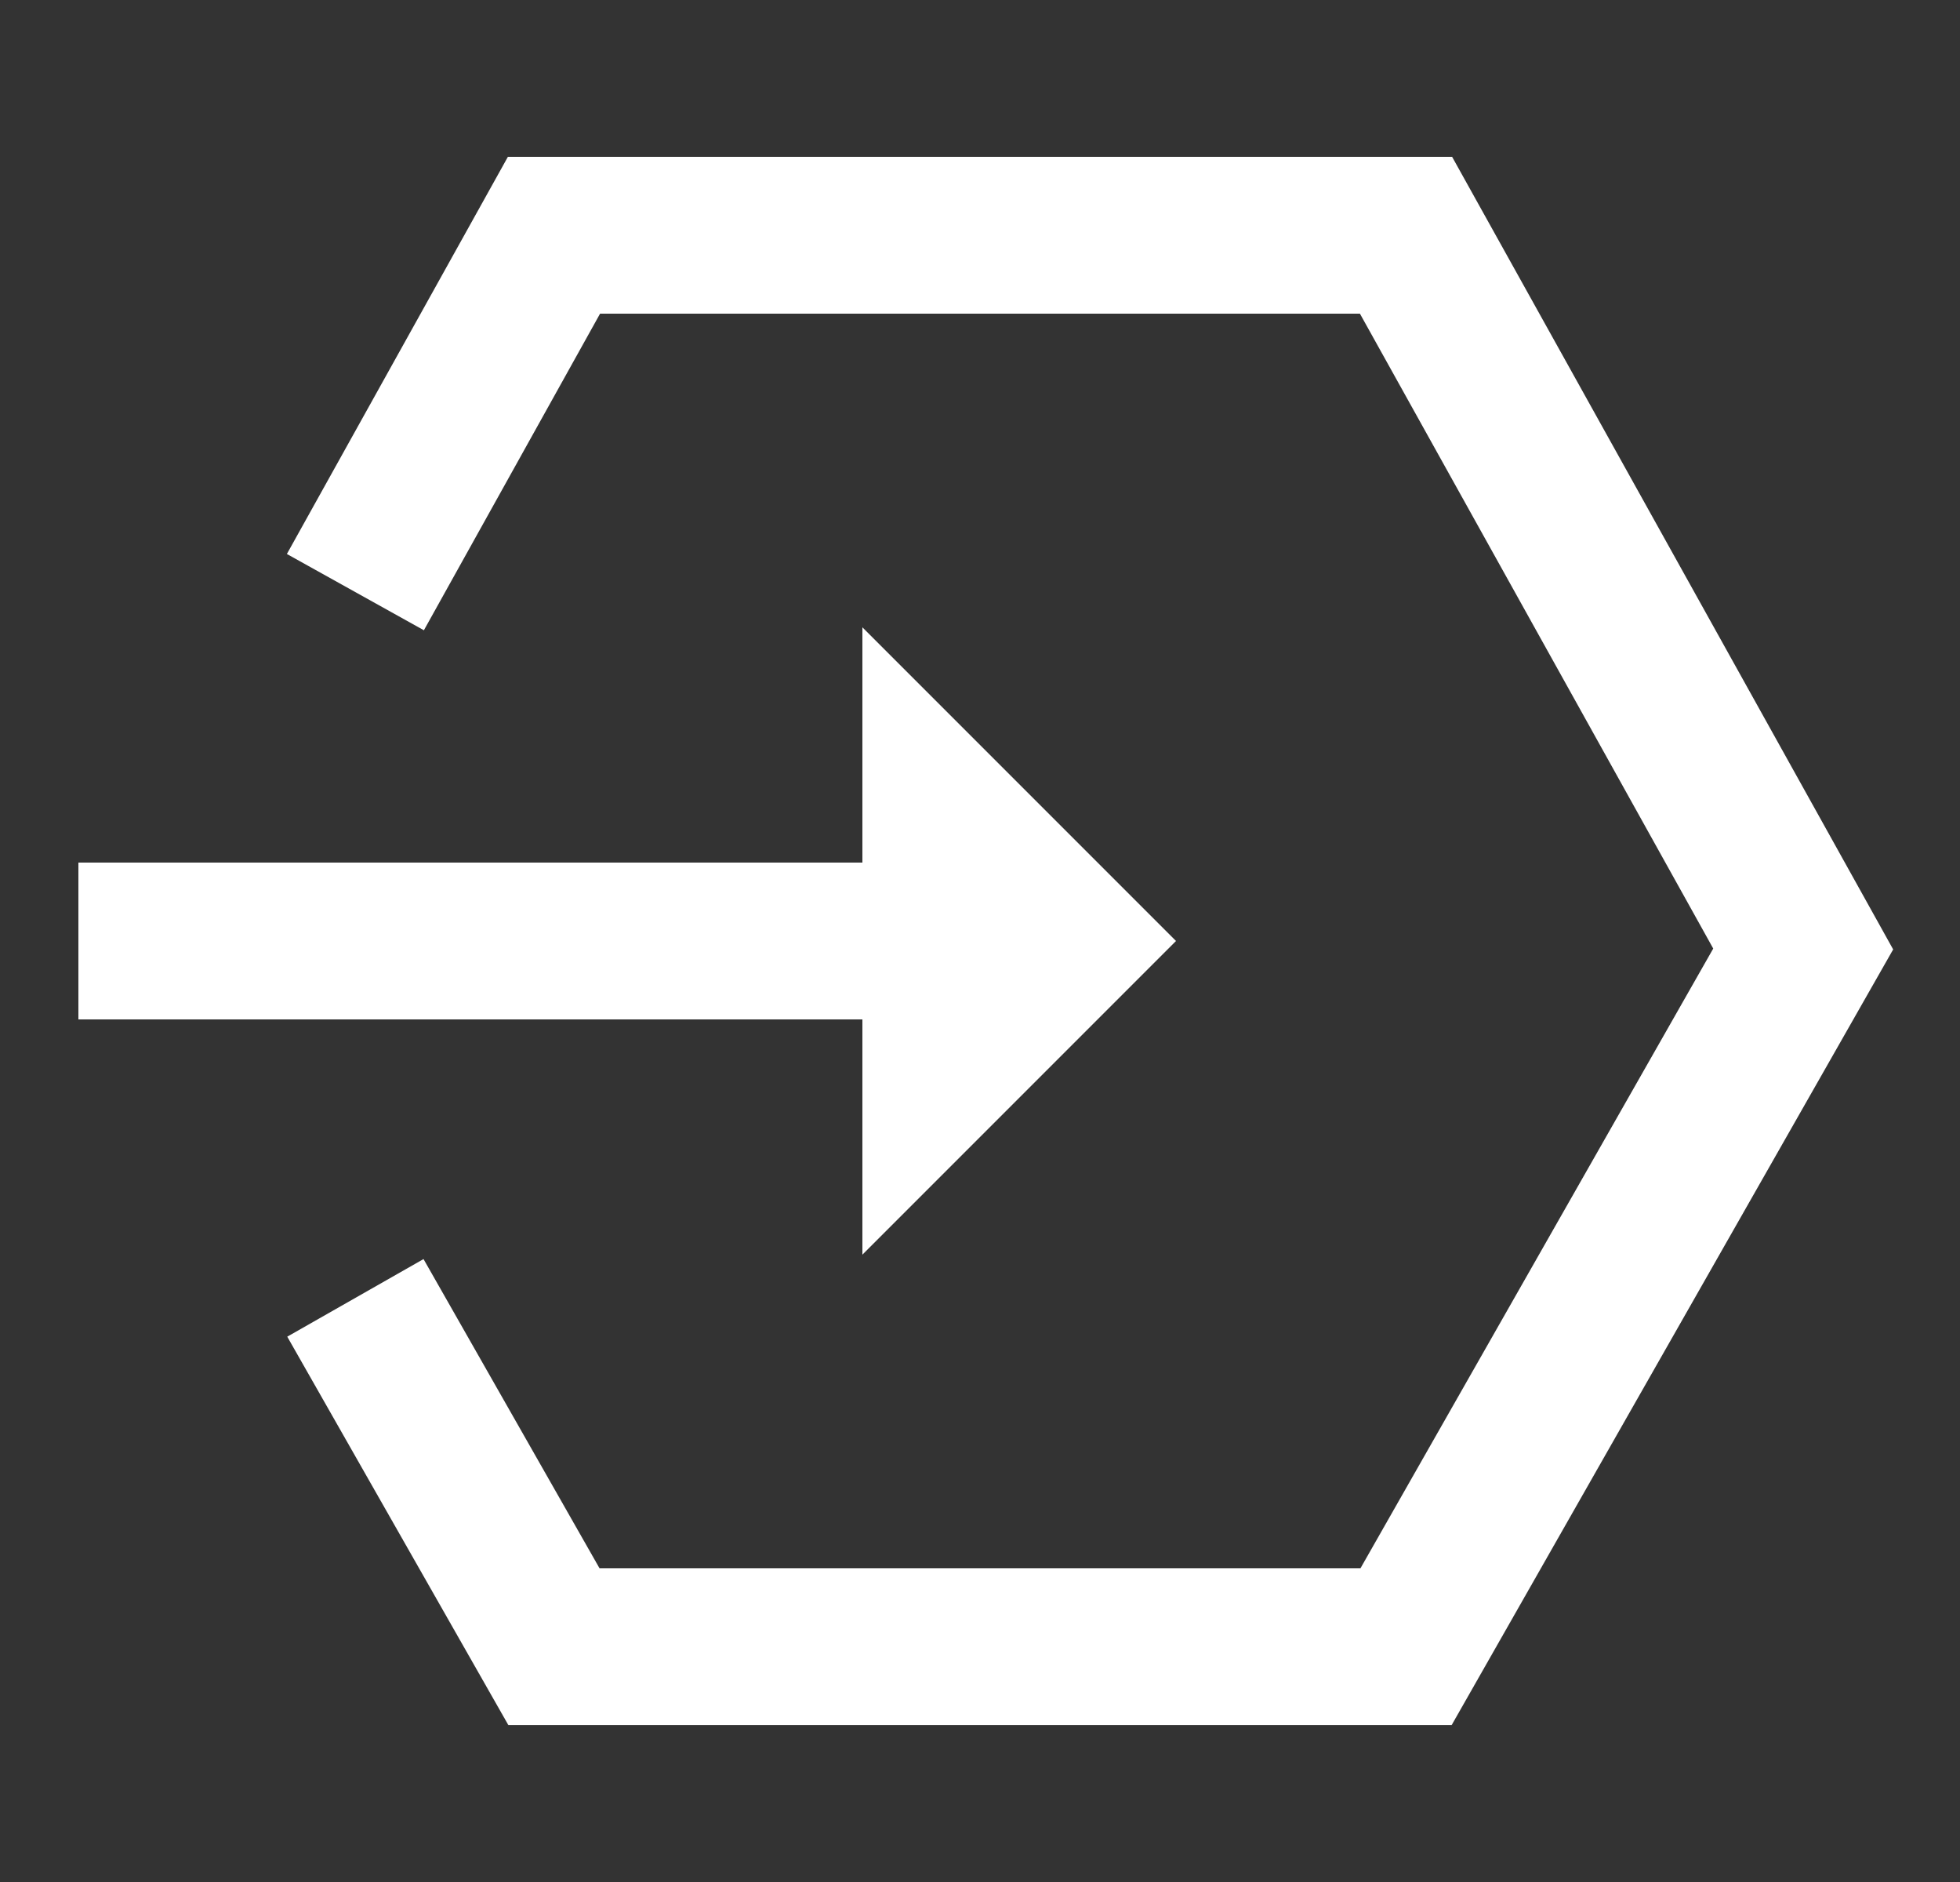 <svg width="25" height="24" viewBox="0 0 25 24" fill="none" xmlns="http://www.w3.org/2000/svg">
<rect x="0" y="0" width="25" height="24" fill="#333333" stroke="none"/>
<path d="M4.533 7.551L7.066 3L17.934 3L23 12.102L17.934 21L7.066 21L4.533 16.551" stroke="white" stroke-width="2"/>
<path d="M11 16L15 12L11 8V11H1V13H11V16Z" fill="white"/>
</svg>

